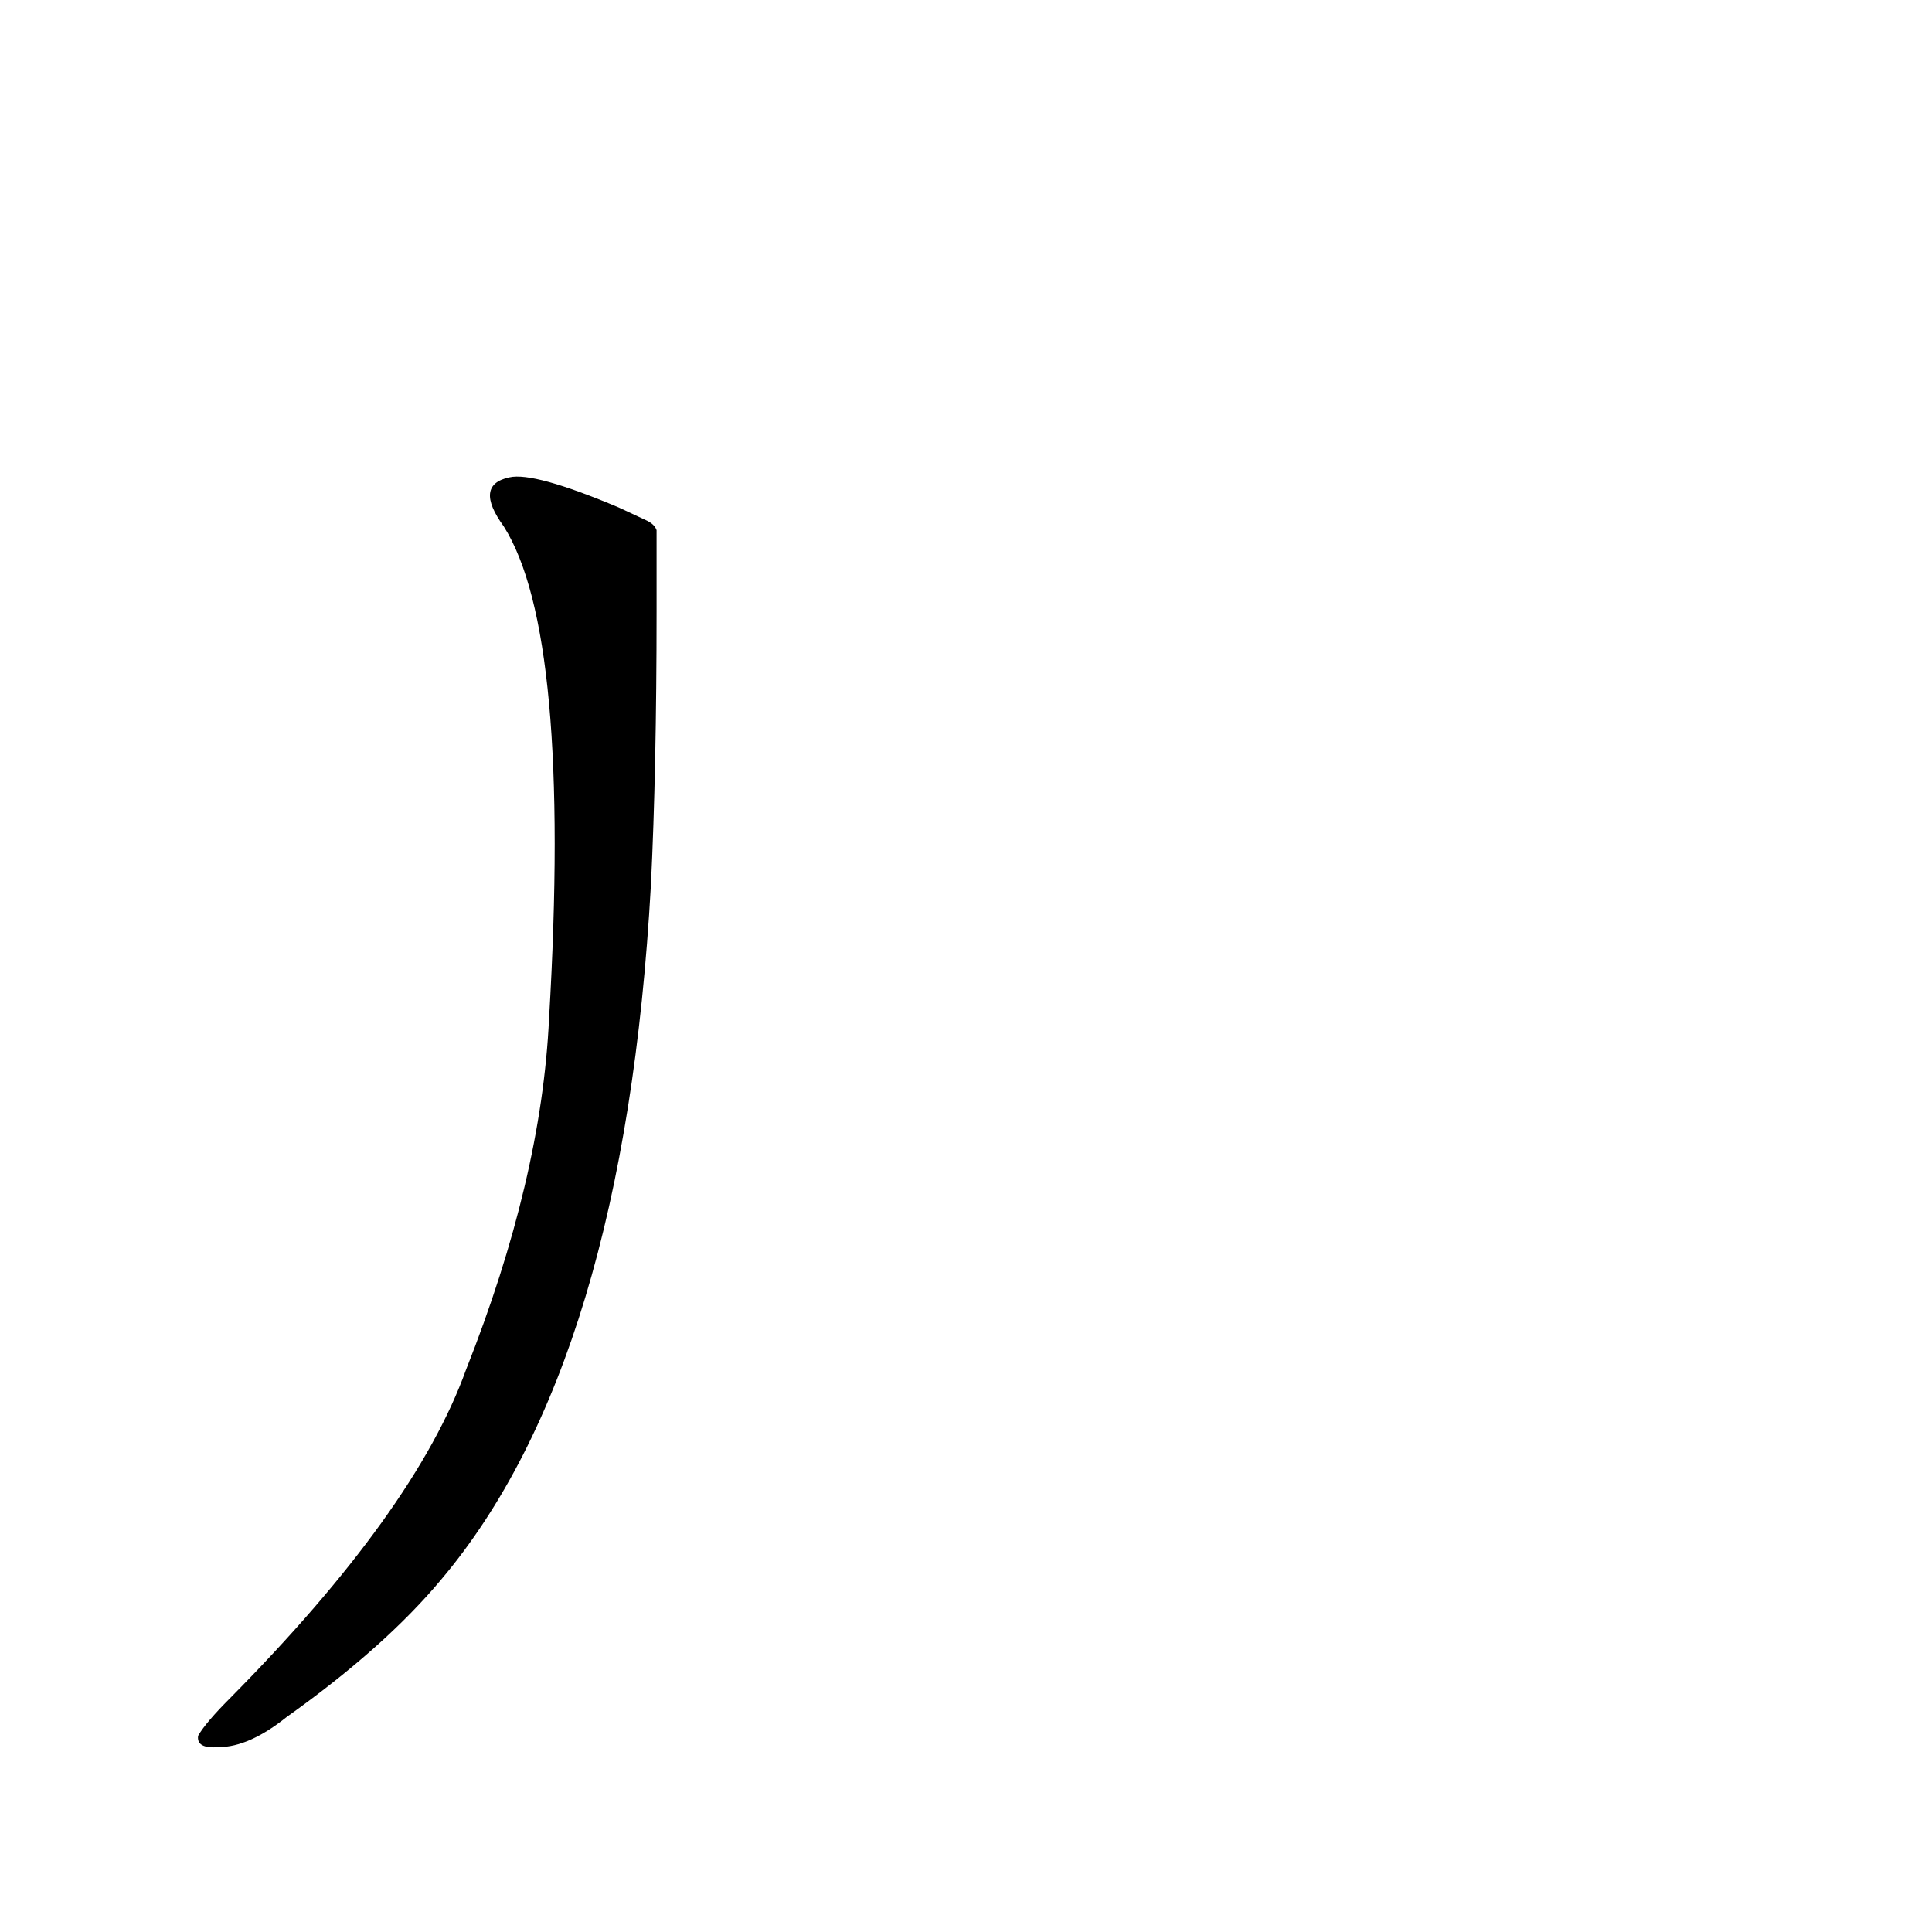<?xml version='1.0' encoding='utf-8'?>
<svg xmlns="http://www.w3.org/2000/svg" version="1.1" viewBox="0 0 1024 1024"><g transform="scale(1, -1) translate(0, -900)"><path d="M 328 631 Q 283 650 270 647 Q 251 643 267 621 Q 303 564 291 360 Q 287 275 247 174 Q 220 99 122 0 Q 109 -13 105 -20 Q 104 -27 116 -26 Q 132 -26 152 -10 Q 204 27 234 63 Q 331 178 345 431 Q 348 492 348 576 C 348 606 348 619 348 619 Q 347 622 343 624 L 328 631 Z" fill="black" /></g></svg>